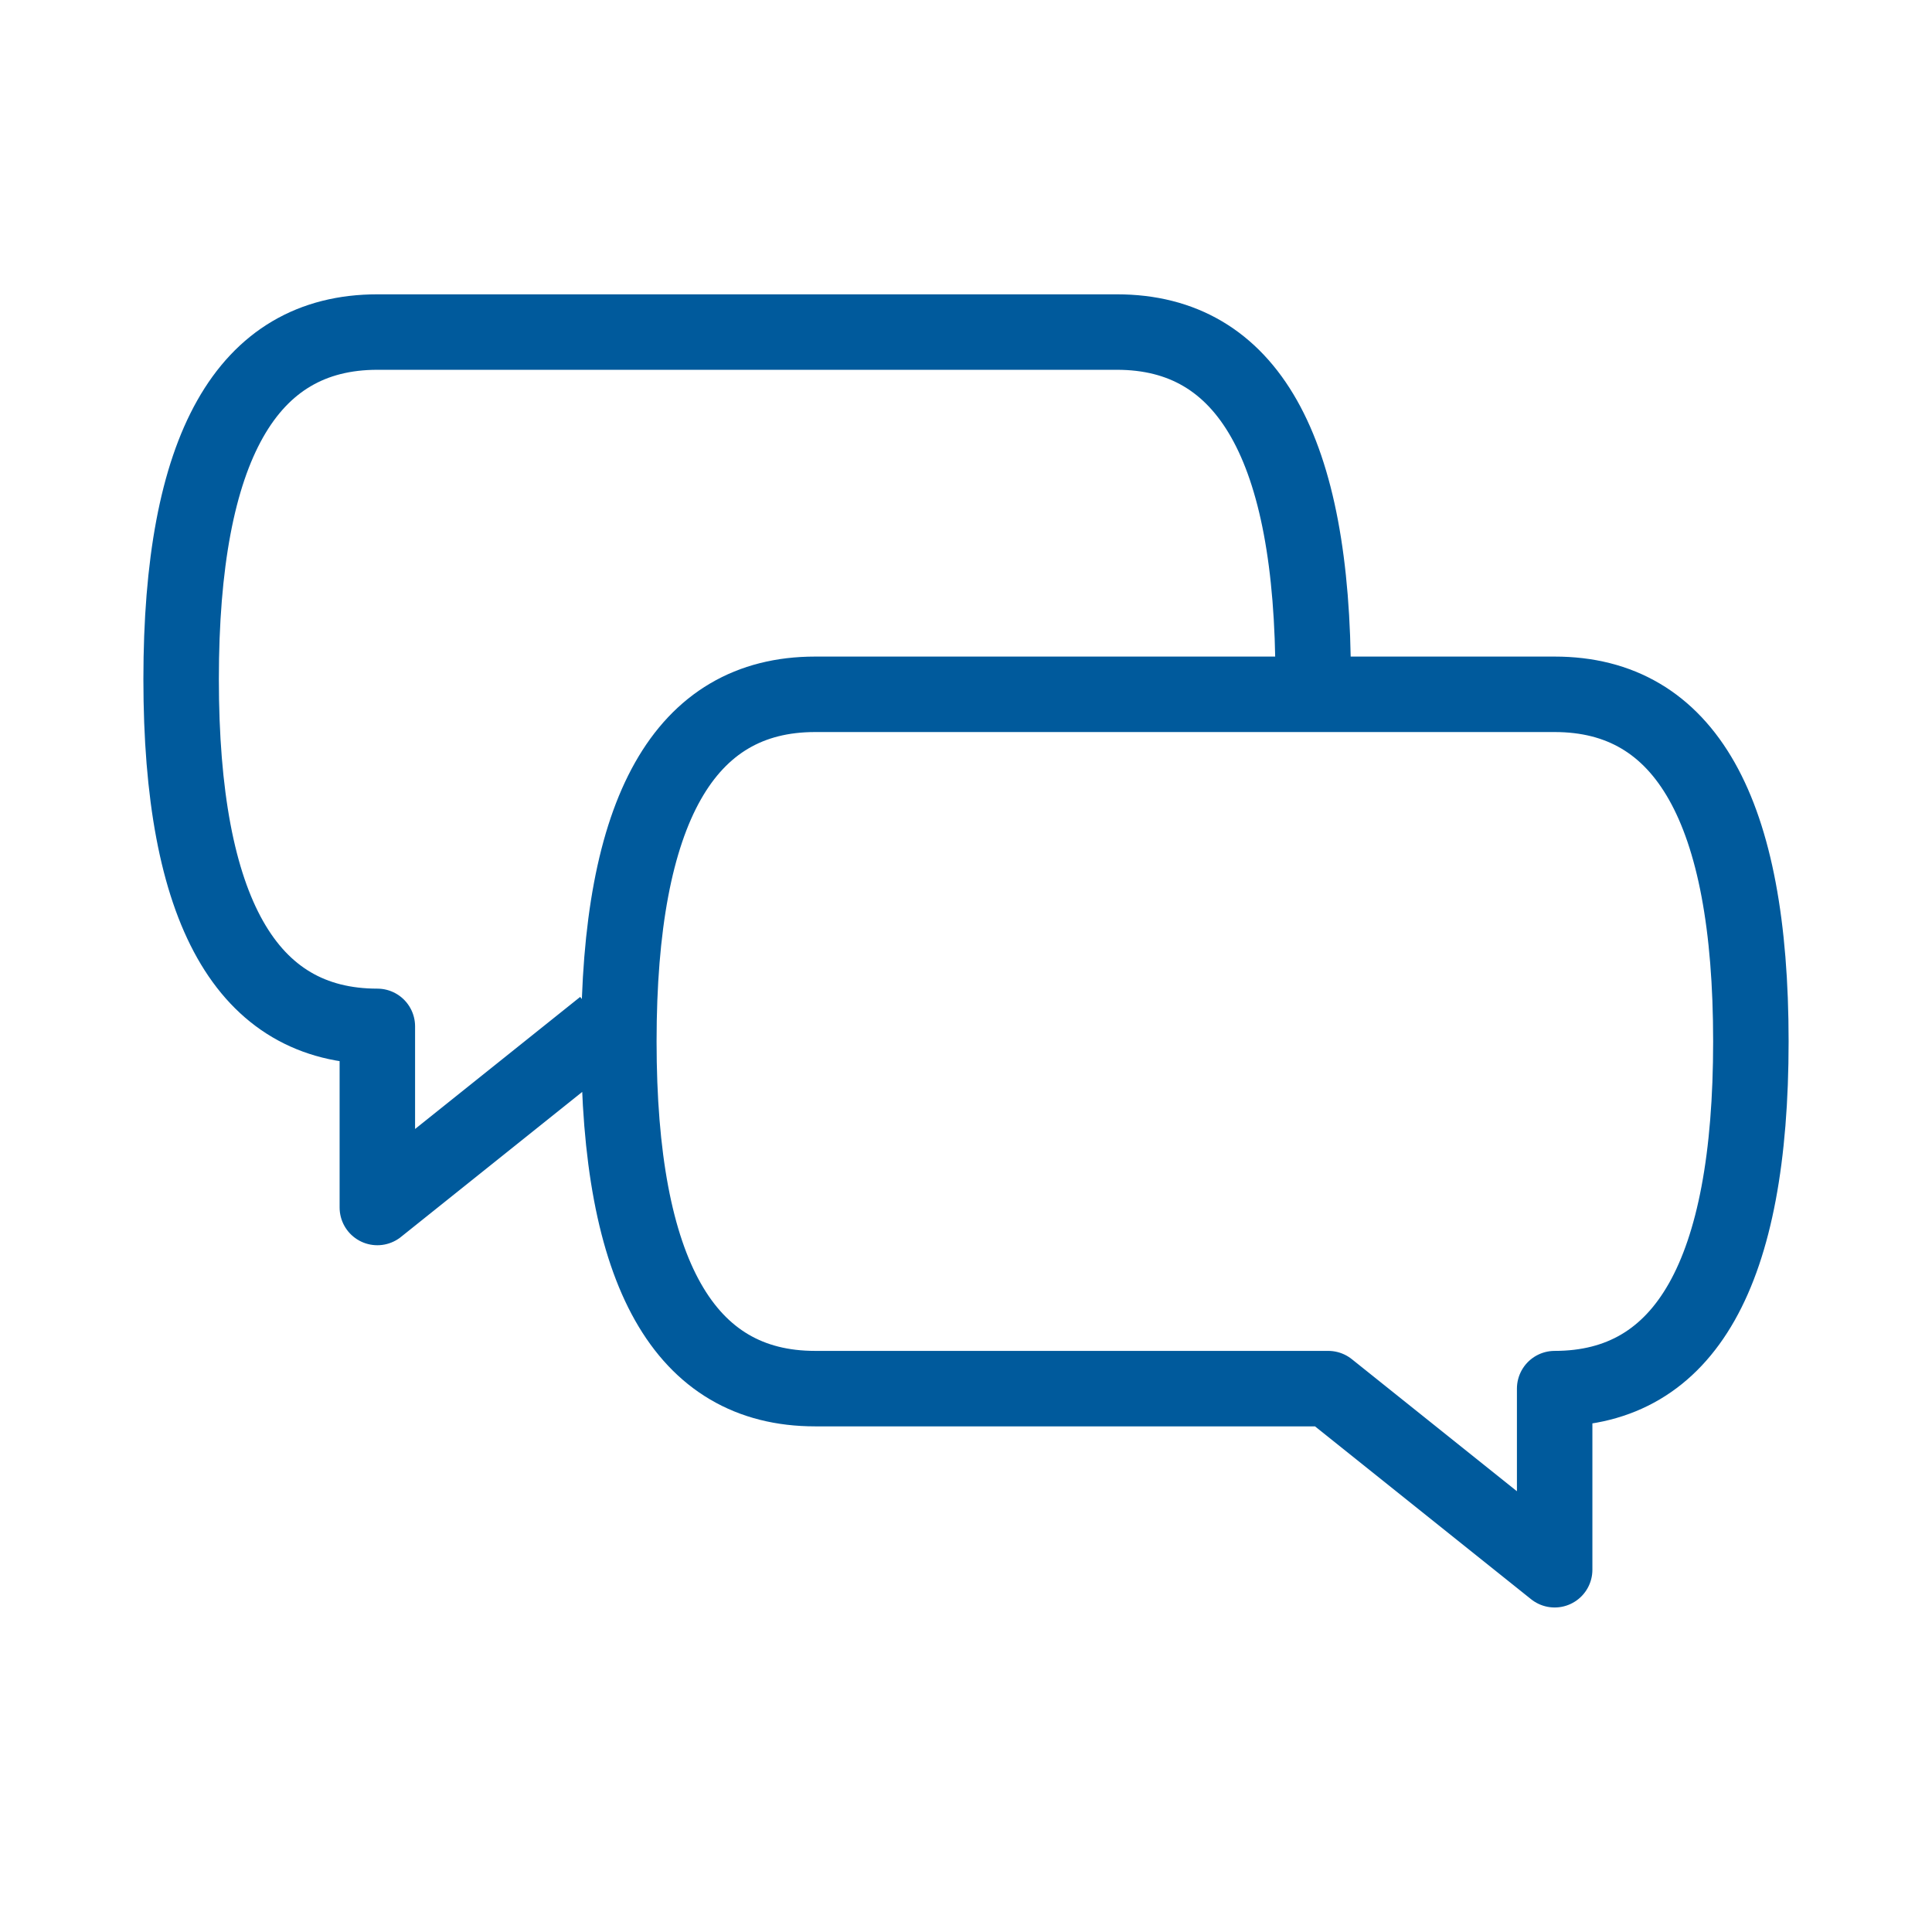 <svg xmlns="http://www.w3.org/2000/svg" viewBox="0 0 128 128" fill="none" stroke="#005A9C" stroke-width="5" stroke-linejoin="round"><path d="M88 92H54Q41 92 41 69T54 46h49q13 0 13 23T103 92v12ZM87 45q0-23-13-23H25Q12 22 12 45T25 68V80L40 68"/></svg>
